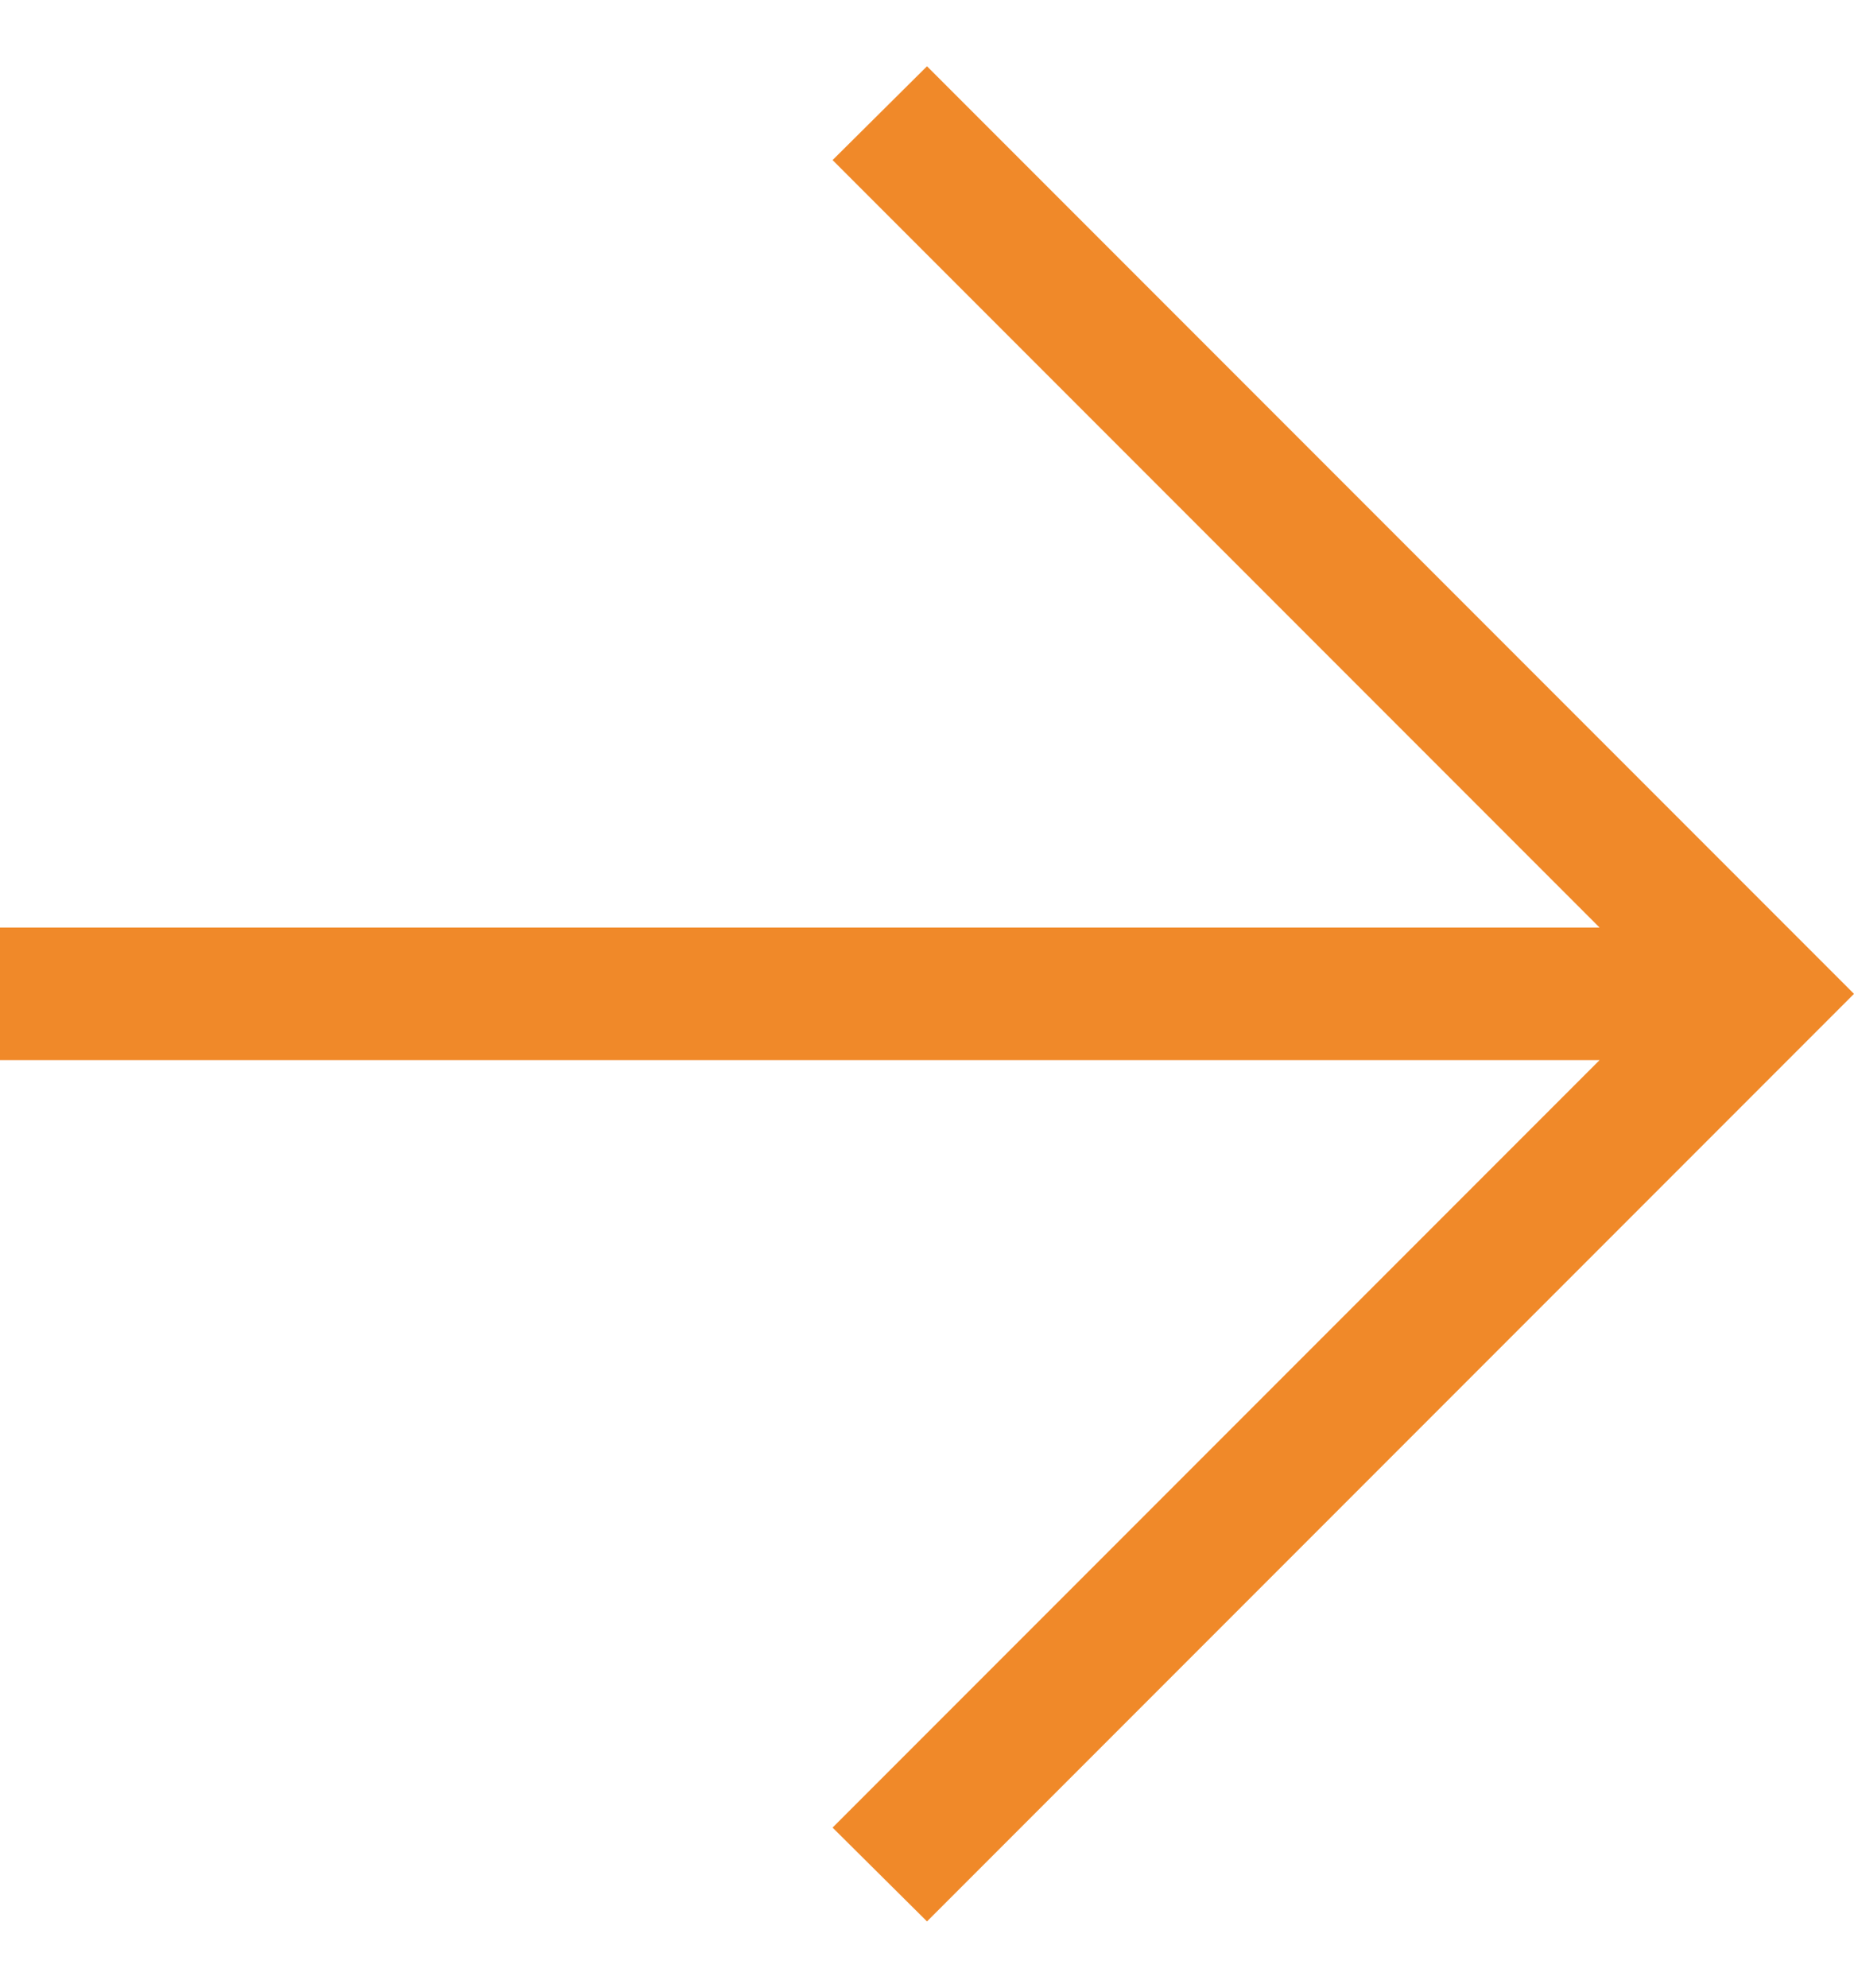 <svg width="14" height="15" viewBox="0 0 14 15" fill="none" xmlns="http://www.w3.org/2000/svg">
<path d="M12.079 8H0V7H12.079L6.287 1.208L7 0.5L14 7.5L7 14.5L6.287 13.792L12.079 8Z" fill="#F08929"/>
</svg>
